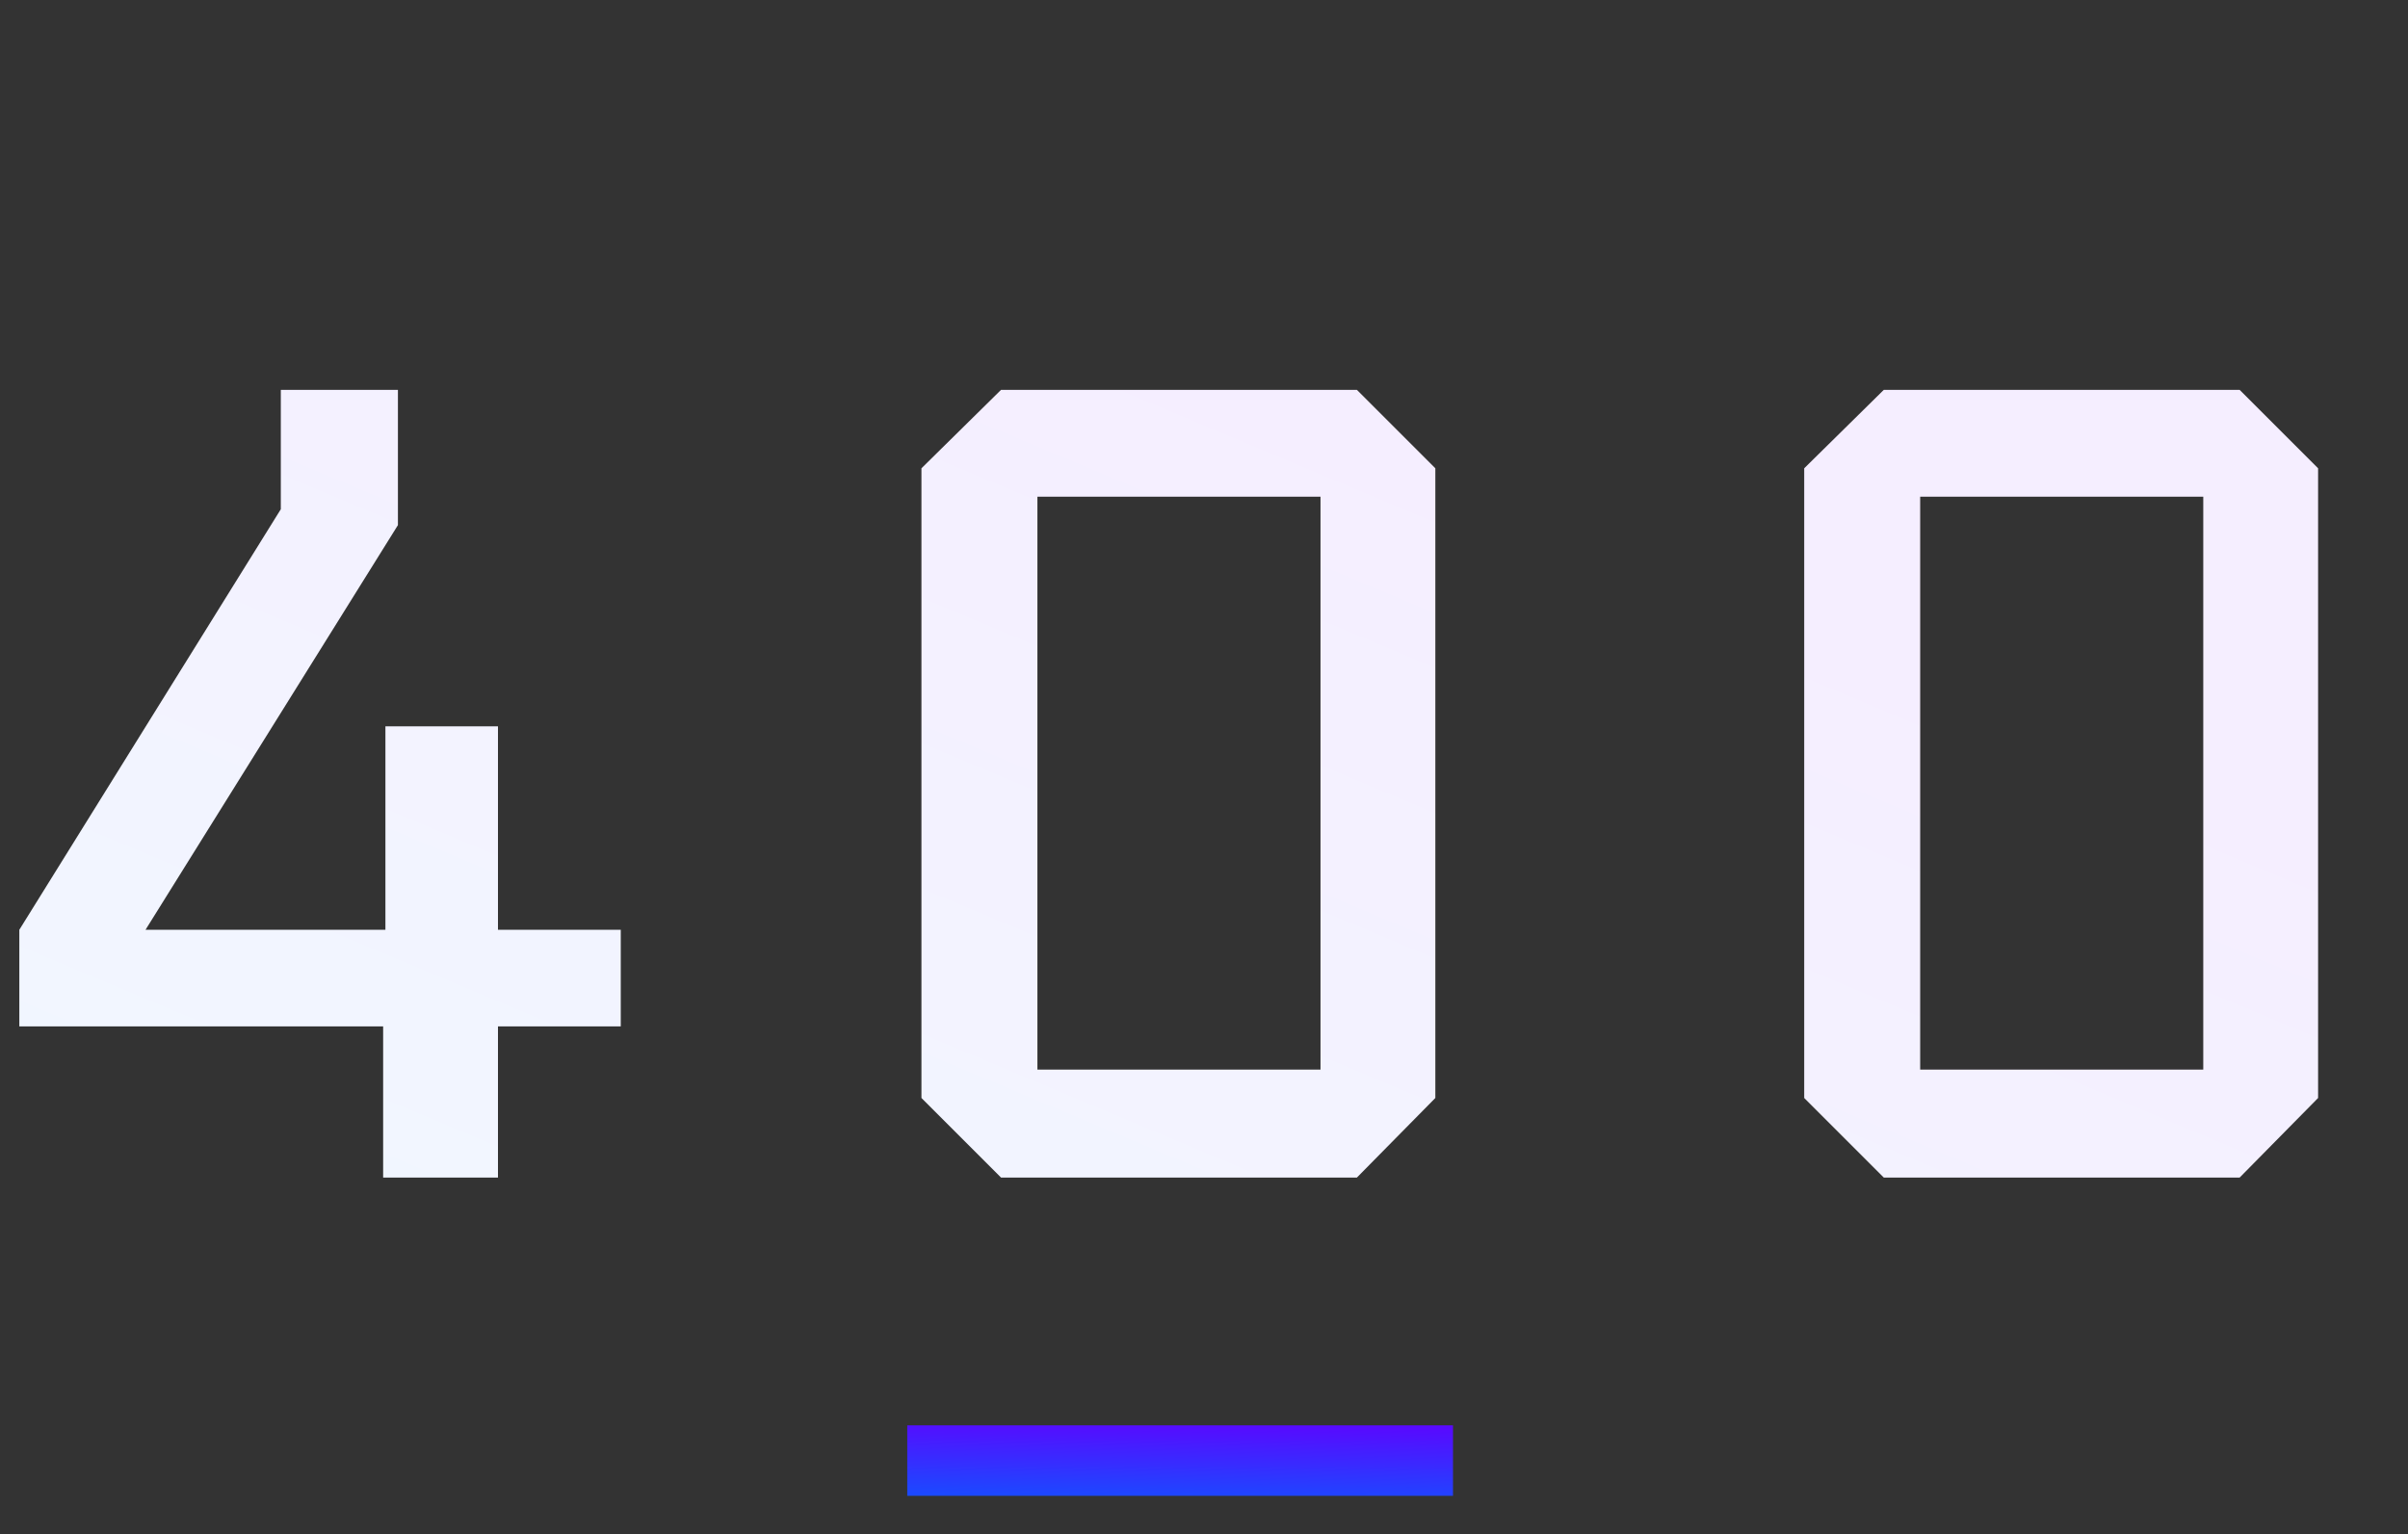 <svg width="1059" height="675" viewBox="0 0 1059 675" fill="none" xmlns="http://www.w3.org/2000/svg">
<rect x="0" y="0" width="1059" height="675" fill="#333333" stroke="none"/>
<path d="M168.5 451.5V518H219V451.5H273V409H219V319.5H169.5V409H64L175 231V171.5H123.5V224L8.5 409V451.5H168.5ZM596.738 518L631.238 483V206L596.738 171.5H440.238L405.238 206V483L440.238 518H596.738ZM456.238 218.5H580.738V470.5H456.238V218.5ZM984.961 518L1019.46 483V206L984.961 171.5H828.461L793.461 206V483L828.461 518H984.961ZM844.461 218.5H968.961V470.5H844.461V218.5Z" fill="url(#paint0_linear_27_9)"/>
<rect x="399" y="627" width="240" height="31" fill="url(#paint1_linear_27_9)"/>
<defs>
<linearGradient id="paint0_linear_27_9" x1="750.958" y1="248.137" x2="545.655" y2="737.363" gradientUnits="userSpaceOnUse">
<stop stop-color="#F5EEFF"/>
<stop offset="1" stop-color="#F1F7FF"/>
</linearGradient>
<linearGradient id="paint1_linear_27_9" x1="611.5" y1="622.5" x2="610.447" y2="676.682" gradientUnits="userSpaceOnUse">
<stop stop-color="#6100FF"/>
<stop offset="1" stop-color="#0066FF"/>
</linearGradient>
</defs>
</svg>
